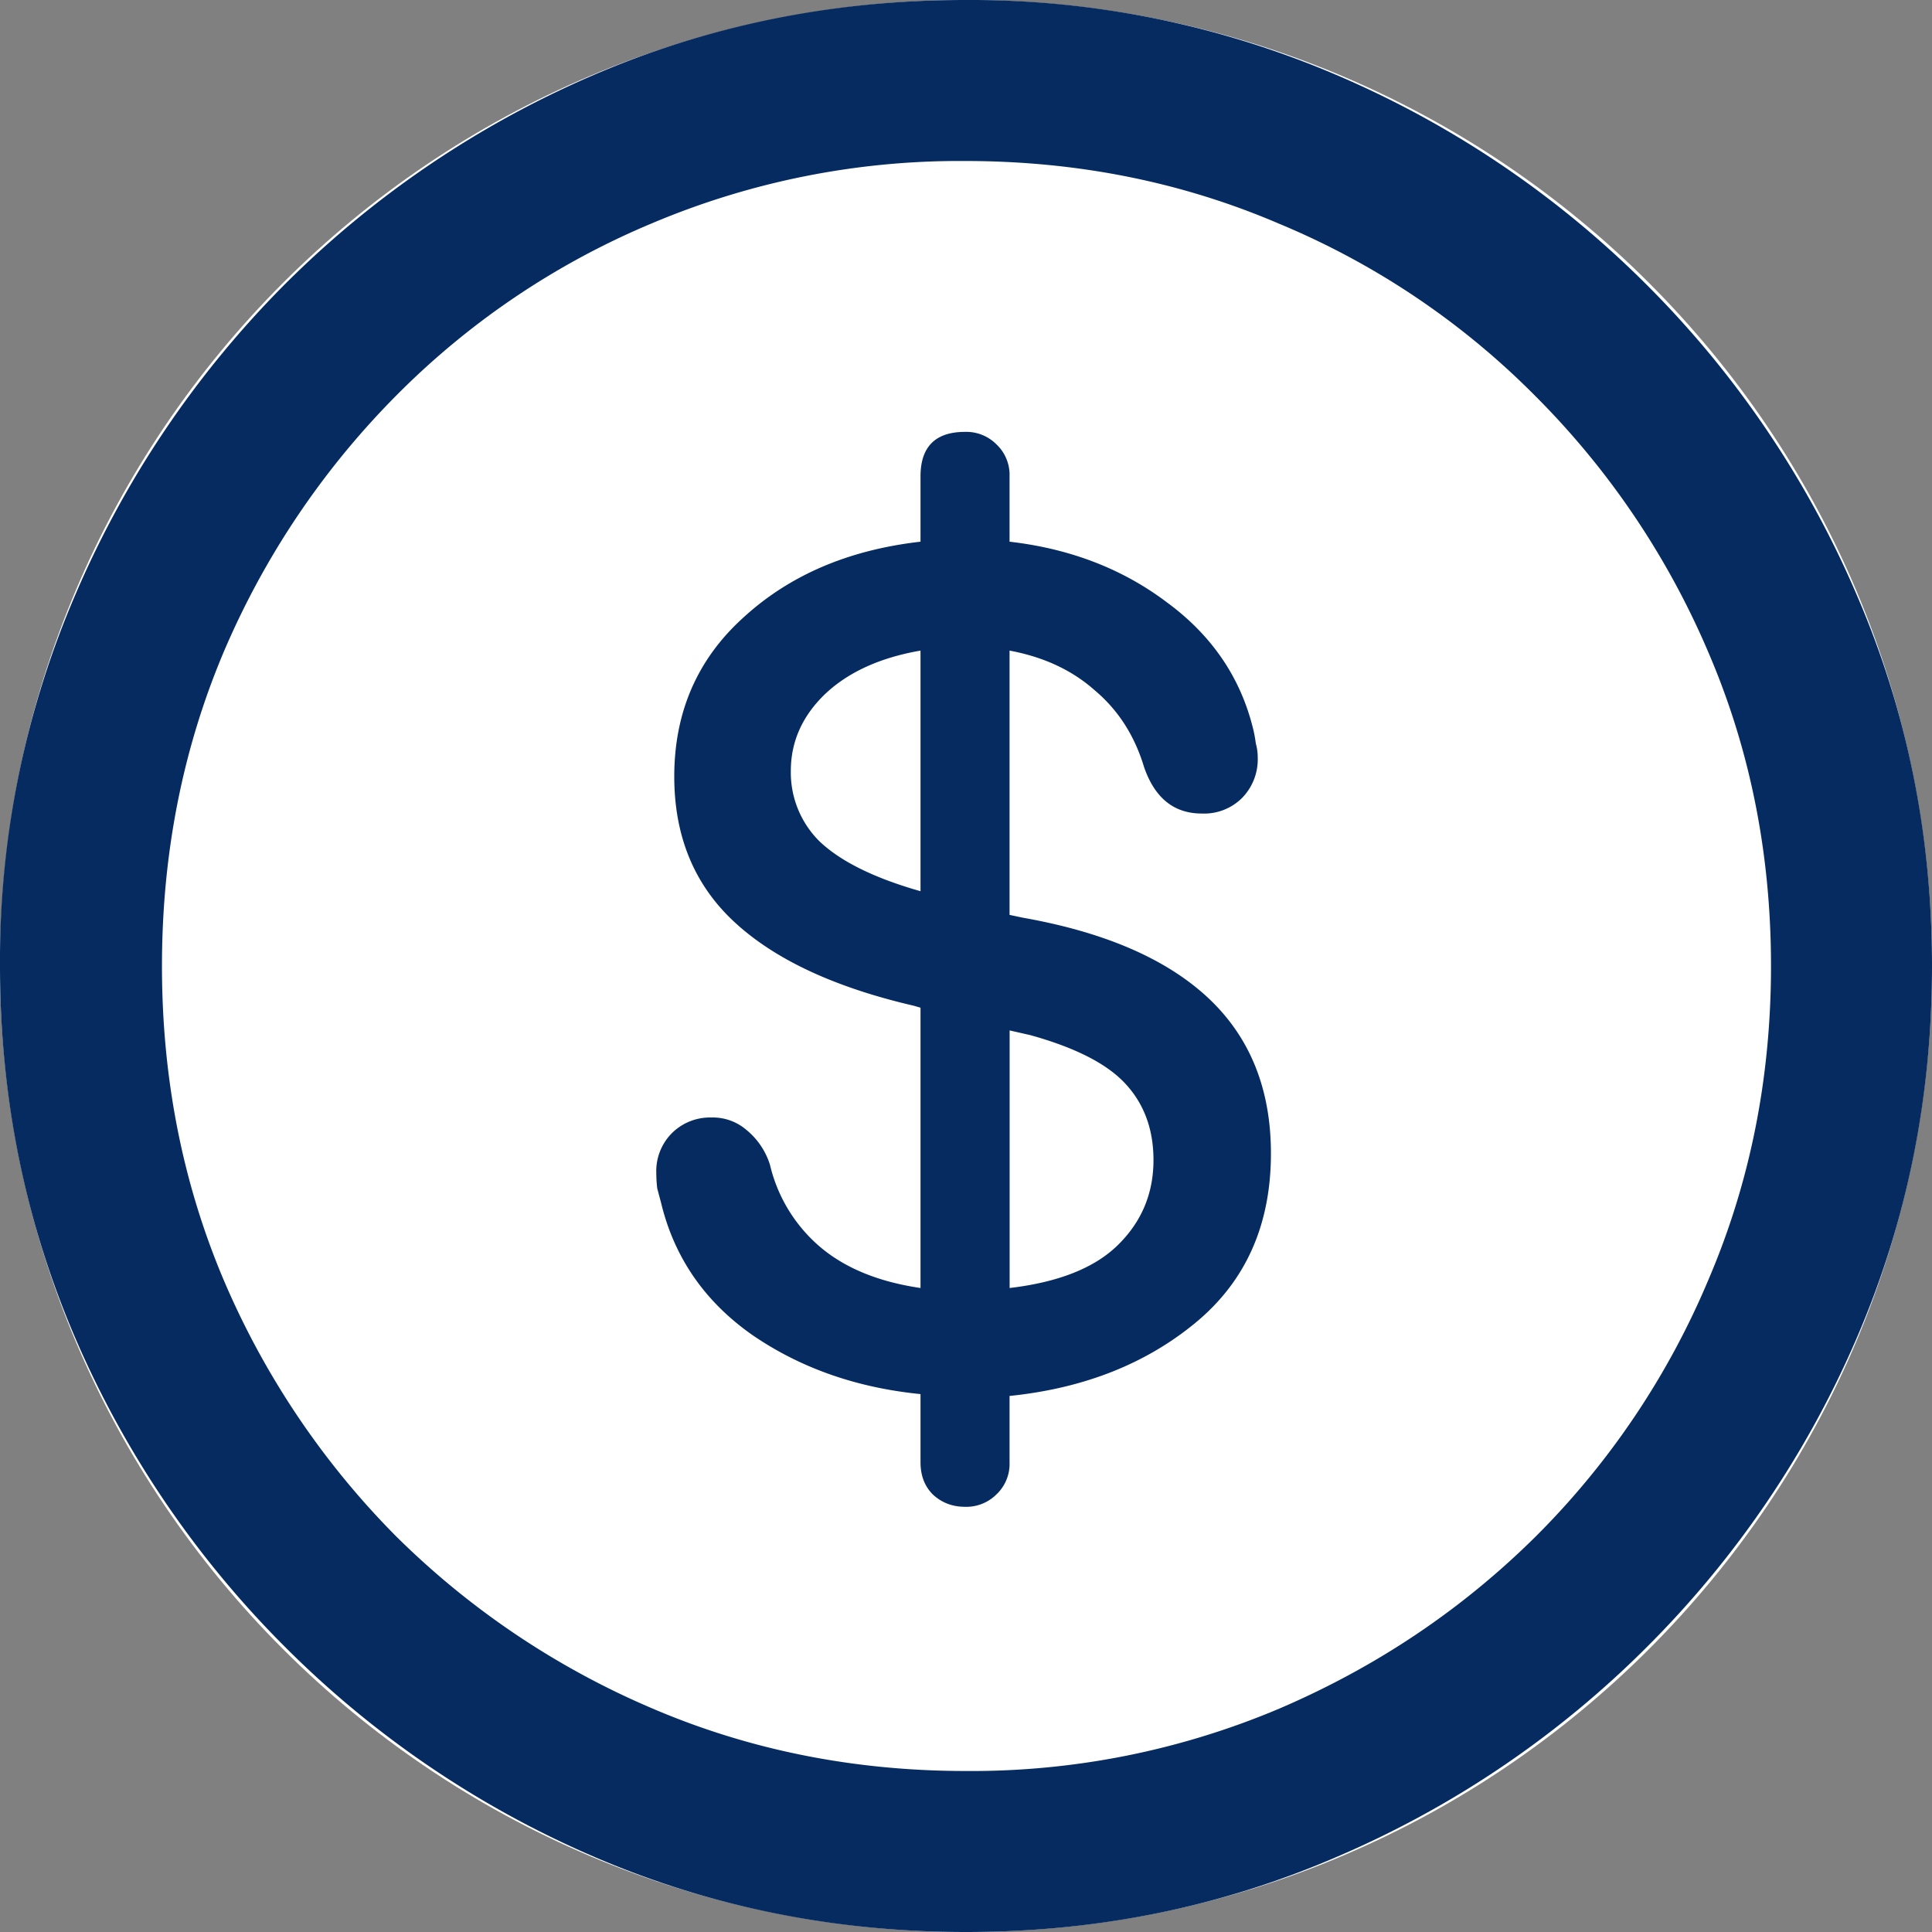 <svg xmlns="http://www.w3.org/2000/svg" width="24" height="24" fill="none" viewBox="0 0 24 24">
  <rect x="0" y="0" width="24" height="24" fill="#808080" stroke="none"/>
  <g clip-path="url(#a)">
    <path fill="#fff" d="M12 24c6.627 0 12-5.373 12-12S18.627 0 12 0 0 5.373 0 12s5.373 12 12 12Z"/>
    <path fill="#052B61" d="M12 24c1.64 0 3.18-.314 4.623-.941a12.246 12.246 0 0 0 3.836-2.6 12.285 12.285 0 0 0 2.6-3.824C23.686 15.185 24 13.64 24 12c0-1.64-.314-3.18-.941-4.624a12.246 12.246 0 0 0-2.6-3.835 12.247 12.247 0 0 0-3.835-2.6A11.552 11.552 0 0 0 11.988 0C10.35 0 8.804.314 7.353.941a12.286 12.286 0 0 0-3.824 2.6A12.347 12.347 0 0 0 .941 7.376 11.47 11.47 0 0 0 0 12c0 1.64.314 3.184.941 4.635a12.287 12.287 0 0 0 2.6 3.824 12.285 12.285 0 0 0 3.824 2.6C8.815 23.686 10.36 24 12 24Zm0-2c-1.388 0-2.686-.259-3.894-.776a10.179 10.179 0 0 1-3.188-2.142 10.18 10.18 0 0 1-2.142-3.188c-.51-1.208-.764-2.506-.764-3.894 0-1.388.255-2.686.764-3.894a10.18 10.18 0 0 1 2.142-3.188 9.785 9.785 0 0 1 3.176-2.142A9.81 9.81 0 0 1 11.988 2c1.389 0 2.687.259 3.894.776a9.753 9.753 0 0 1 3.189 2.142 10.08 10.08 0 0 1 2.152 3.188C21.742 9.314 22 10.612 22 12c0 1.388-.259 2.686-.776 3.894a9.92 9.92 0 0 1-2.142 3.188c-.917.91-1.98 1.624-3.188 2.142A9.81 9.81 0 0 1 12 22Zm-.012-3.282a.528.528 0 0 0 .389-.153.52.52 0 0 0 .164-.4v-.824c.918-.094 1.686-.396 2.306-.906.628-.517.941-1.22.941-2.106 0-.8-.259-1.443-.776-1.929-.518-.486-1.287-.82-2.306-1l-.165-.035V8.082c.424.079.777.243 1.059.494.29.244.494.561.612.953.133.385.372.577.717.577a.668.668 0 0 0 .495-.188.685.685 0 0 0 .2-.506.64.64 0 0 0-.024-.177 1.576 1.576 0 0 0-.035-.188c-.157-.635-.514-1.157-1.07-1.565-.55-.415-1.2-.666-1.954-.753v-.811a.52.52 0 0 0-.165-.4.526.526 0 0 0-.388-.153c-.368 0-.553.184-.553.553v.811c-.894.102-1.627.416-2.2.942-.572.517-.859 1.176-.859 1.976 0 .745.251 1.35.753 1.812.502.463 1.244.808 2.224 1.035l.082.024V16c-.533-.078-.957-.255-1.27-.53a1.918 1.918 0 0 1-.6-1 .91.91 0 0 0-.294-.435.641.641 0 0 0-.436-.153.671.671 0 0 0-.494.2.668.668 0 0 0-.188.494c0 .063.004.126.012.189l.047.176c.164.682.545 1.232 1.14 1.647.597.408 1.291.651 2.083.73v.847c0 .164.051.298.153.4.11.102.243.153.4.153Zm-.553-7.647-.082-.024c-.525-.157-.914-.353-1.165-.588a1.202 1.202 0 0 1-.364-.883c0-.36.14-.678.423-.952.29-.275.686-.455 1.188-.542v2.989Zm1.106 1.729.259.059c.565.157.96.36 1.188.612.228.25.341.564.341.94 0 .417-.149.77-.447 1.06-.29.282-.737.458-1.34.529v-3.2Z"/>
  </g>
  <defs>
    <clipPath id="a">
      <path fill="#fff" d="M0 0h24v24H0z"/>
    </clipPath>
  </defs>
</svg>
